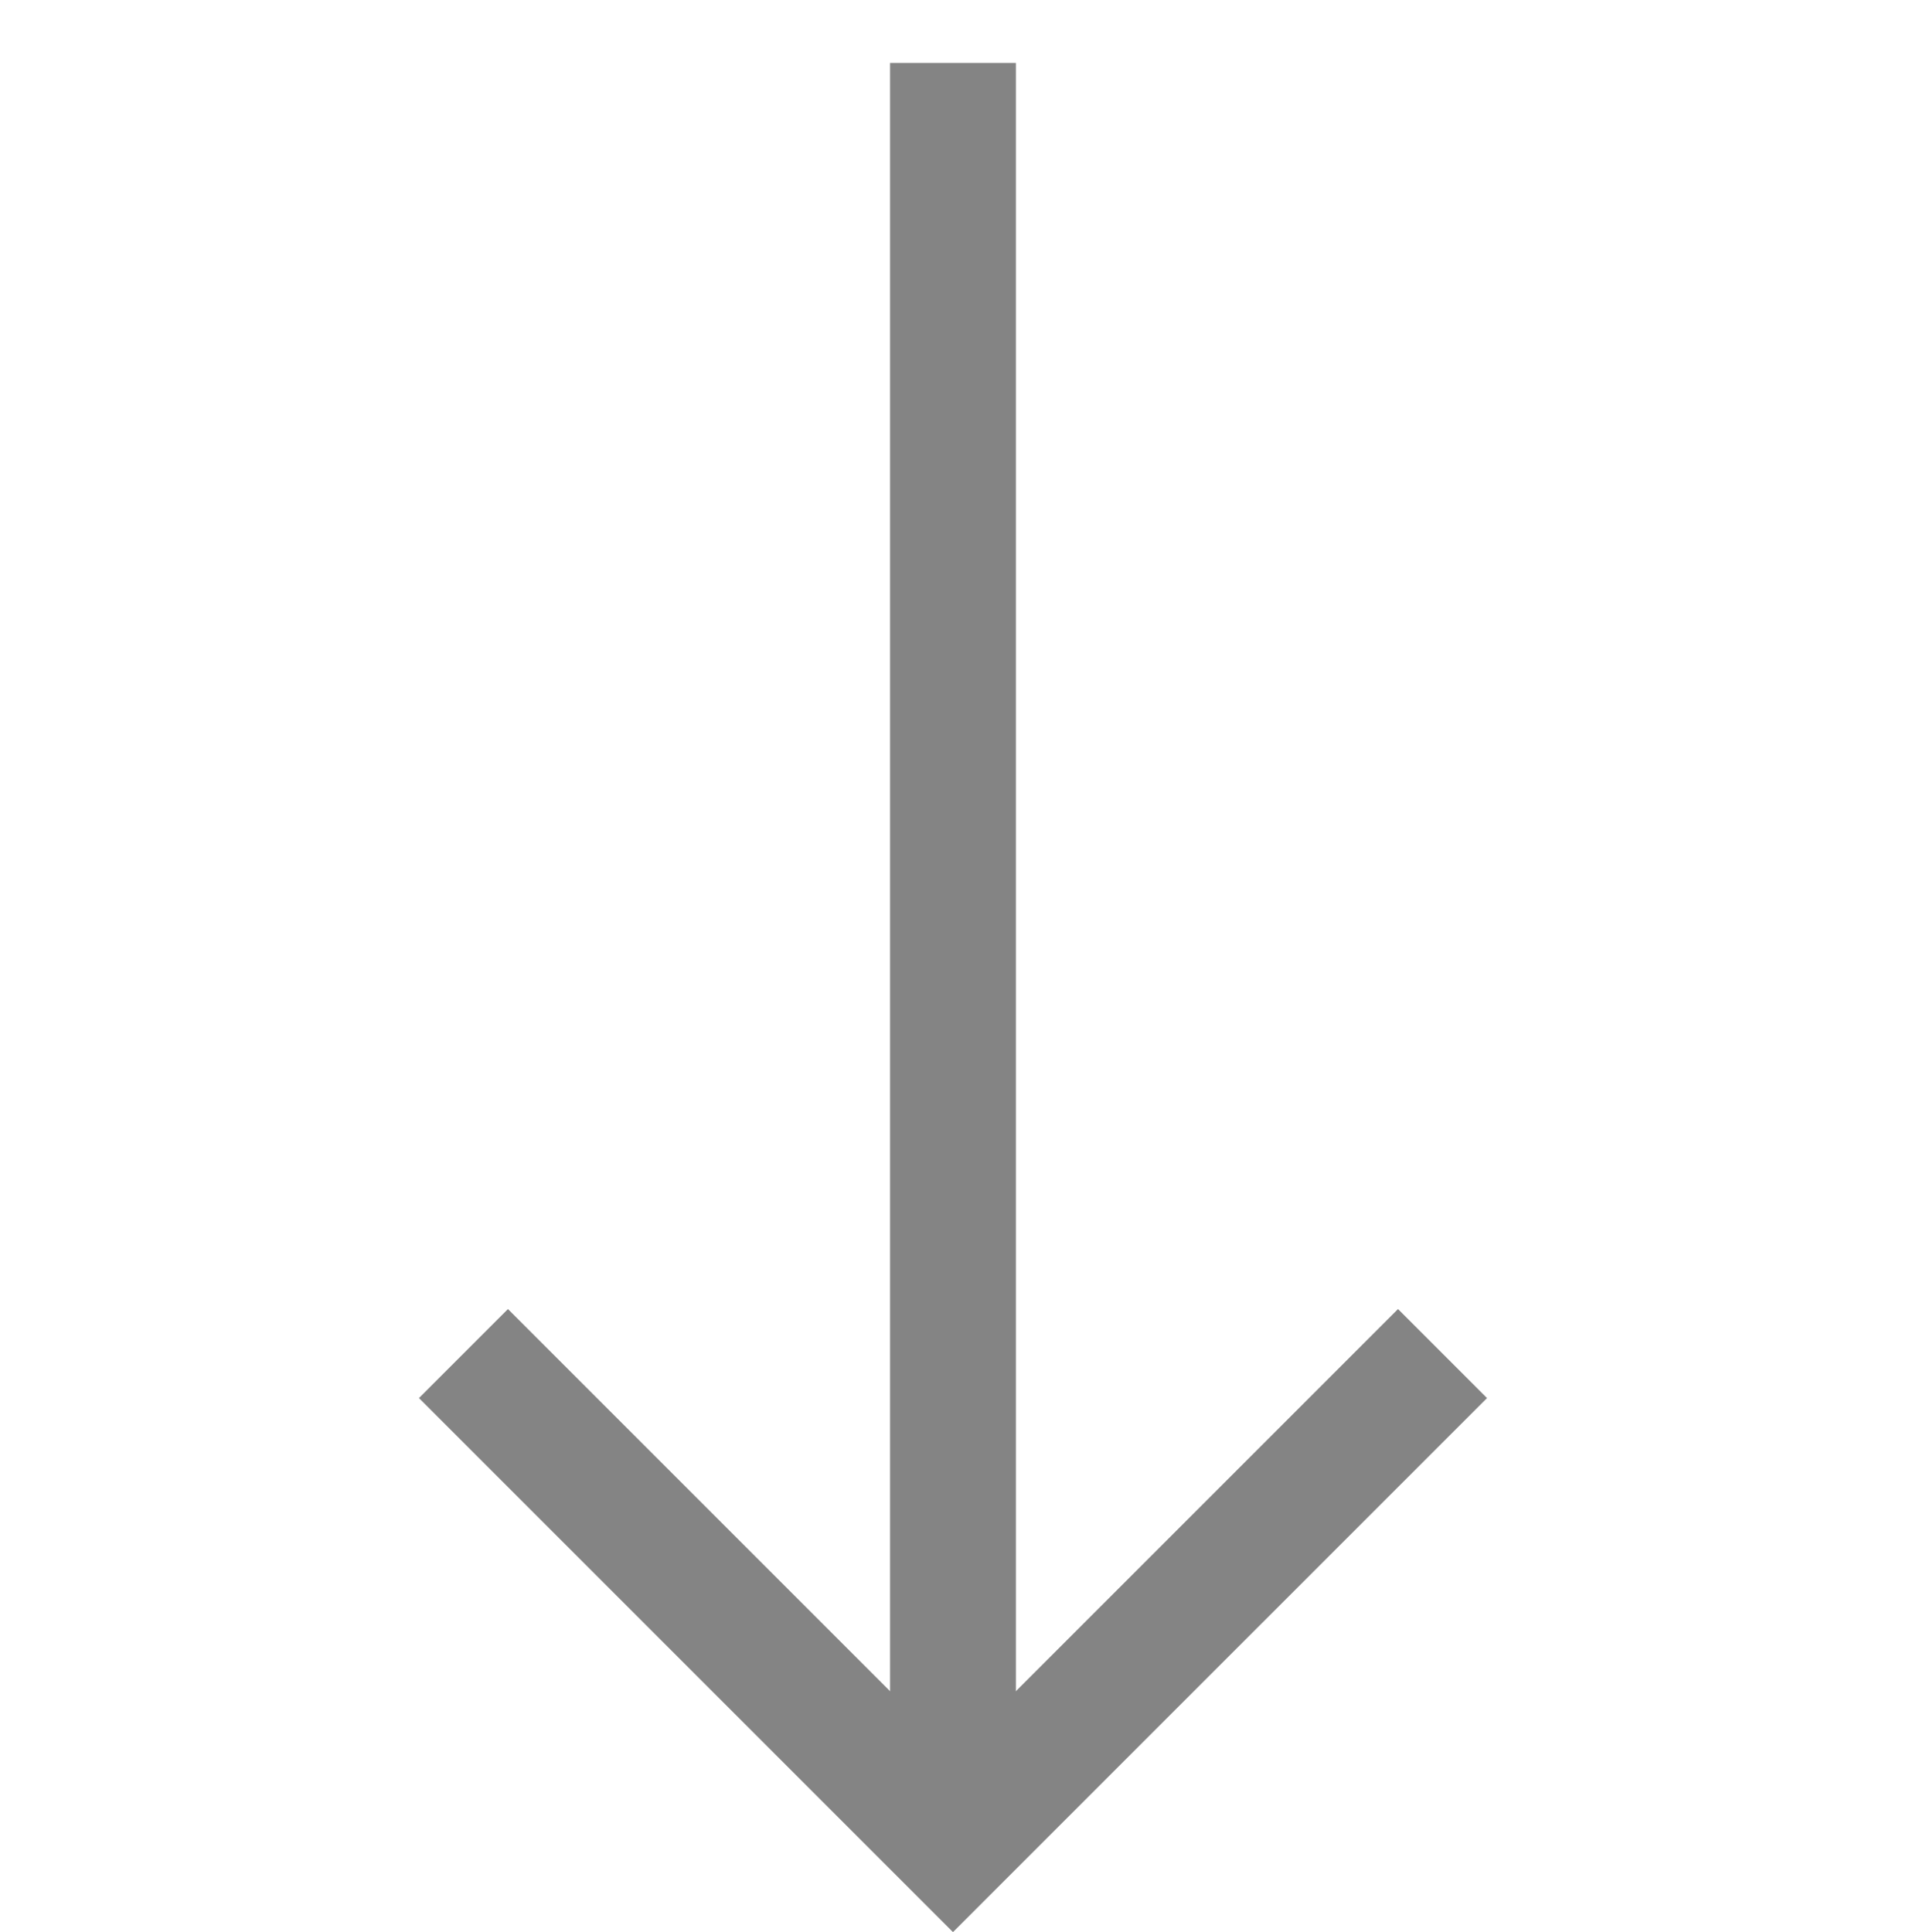 <svg xmlns="http://www.w3.org/2000/svg" width="60.569" height="61.397" viewBox="0 0 60.569 61.397">
  <g id="shape-arrow" transform="translate(64.225 30.284) rotate(135)">
    <g id="Group_10371" data-name="Group 10371">
      <line id="Line_128" data-name="Line 128" y1="40" x2="40" transform="translate(4 4)" fill="none" stroke="#848484" stroke-miterlimit="10" stroke-width="4"/>
      <path id="Path_10519" data-name="Path 10519" d="M24,4H44V24" fill="none" stroke="#848484" stroke-linecap="square" stroke-miterlimit="10" stroke-width="4"/>
    </g>
  </g>
</svg>
